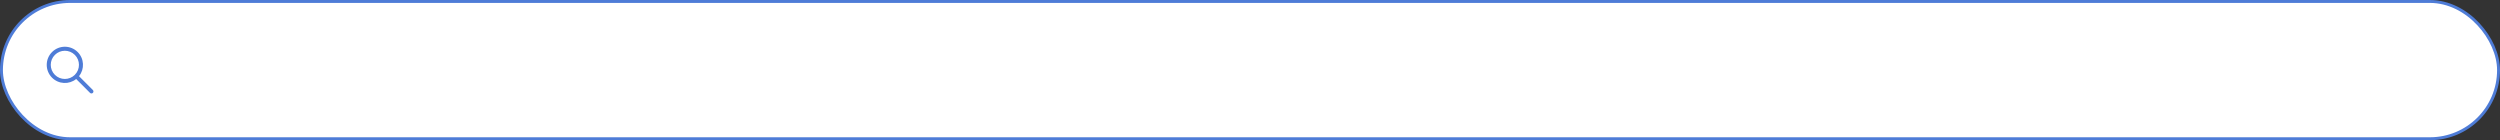 <svg width="856" height="48" viewBox="0 0 856 48" fill="none" xmlns="http://www.w3.org/2000/svg">
<rect x="0" y="0" width="856" height="48" fill="#333333" stroke="none"/>
<rect x="0.5" y="0.5" width="855" height="47" rx="23.5" fill="white" stroke="#4E7CD7"/>
<path fill-rule="evenodd" clip-rule="evenodd" d="M26.082 27.057C23.645 29.009 20.077 28.855 17.818 26.596C15.394 24.172 15.394 20.242 17.818 17.818C20.242 15.394 24.172 15.394 26.596 17.818C28.855 20.077 29.009 23.645 27.057 26.082L31.798 30.823C32.067 31.092 32.067 31.529 31.798 31.798C31.529 32.067 31.092 32.067 30.823 31.798L26.082 27.057ZM18.793 25.621C16.908 23.735 16.908 20.679 18.793 18.793C20.679 16.908 23.735 16.908 25.621 18.793C27.505 20.677 27.506 23.731 25.625 25.617C25.624 25.618 25.622 25.619 25.621 25.621C25.619 25.622 25.618 25.624 25.617 25.625C23.731 27.506 20.677 27.505 18.793 25.621Z" fill="#4E7CD7"/>
</svg>
